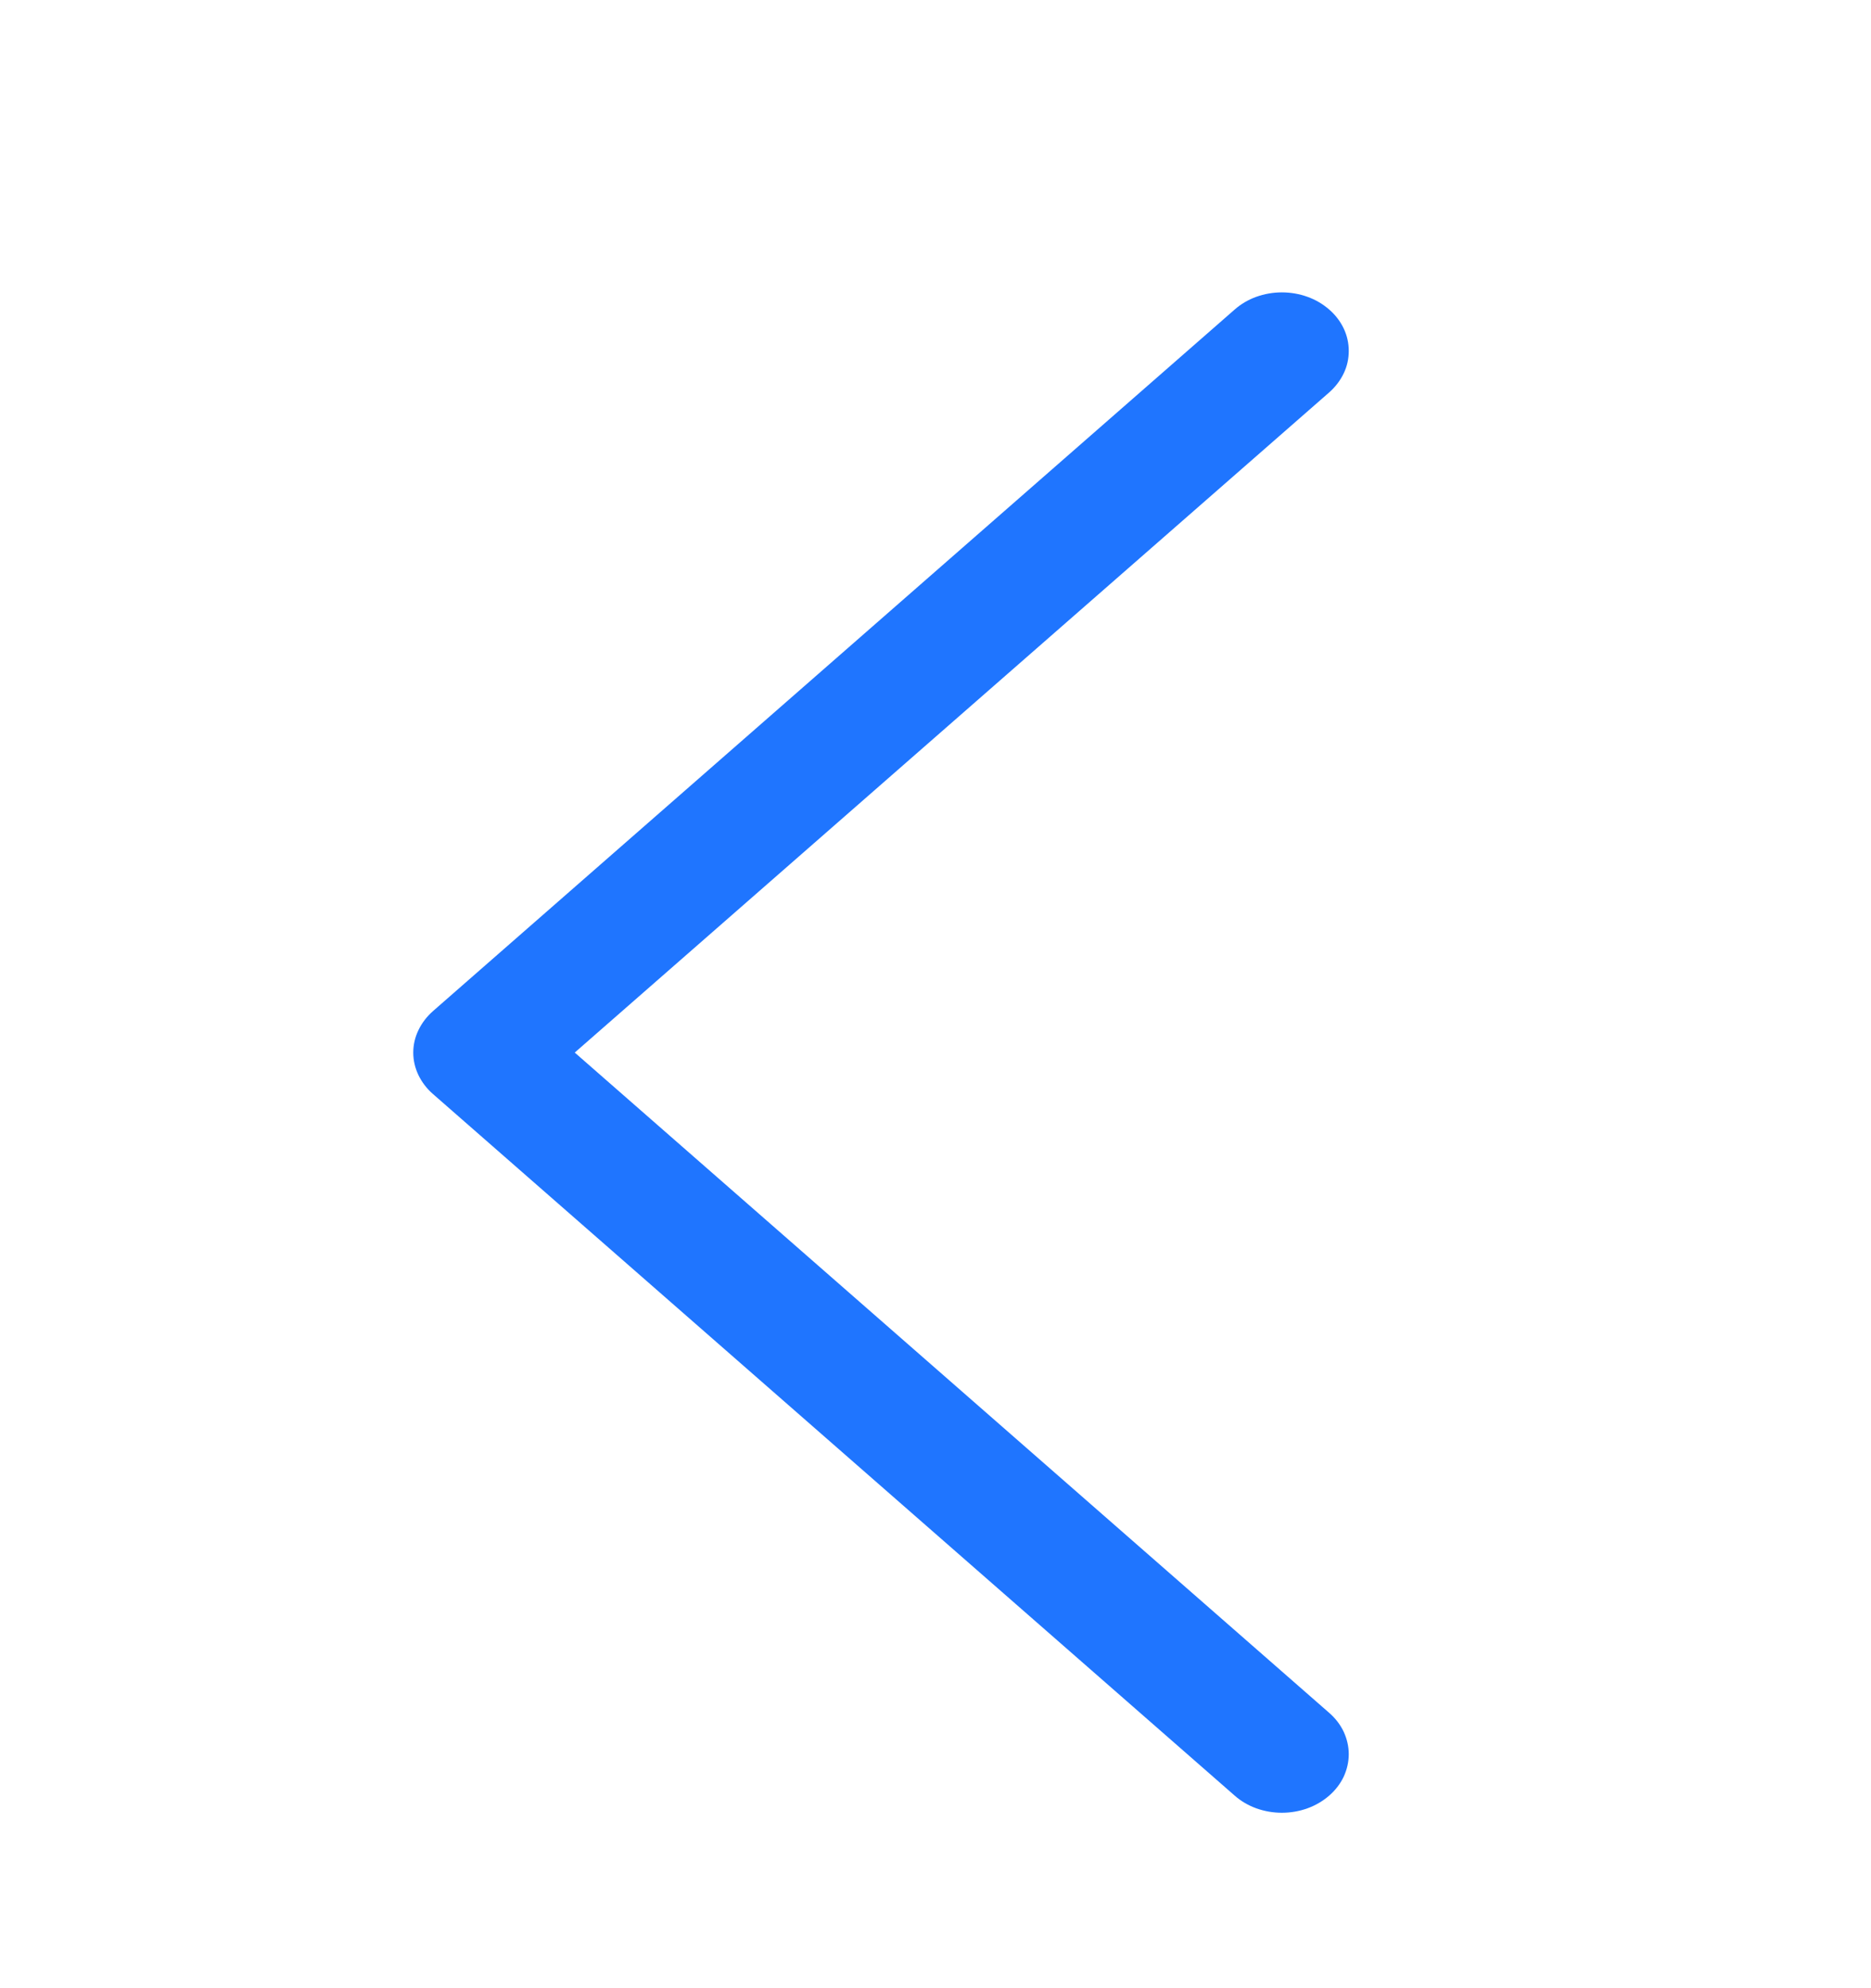 <svg width="16" height="17" viewBox="0 0 16 17" fill="none" xmlns="http://www.w3.org/2000/svg">
<path fill-rule="evenodd" clip-rule="evenodd" d="M11.367 2.647C11.42 2.693 11.462 2.748 11.491 2.809C11.52 2.87 11.534 2.935 11.534 3.001C11.534 3.067 11.52 3.132 11.491 3.192C11.462 3.253 11.42 3.308 11.367 3.355L4.915 9L11.367 14.646C11.42 14.692 11.462 14.747 11.491 14.808C11.519 14.869 11.534 14.934 11.534 14.999C11.534 15.065 11.519 15.13 11.491 15.191C11.462 15.252 11.42 15.307 11.367 15.353C11.313 15.4 11.25 15.437 11.181 15.462C11.112 15.487 11.037 15.5 10.962 15.5C10.887 15.5 10.813 15.487 10.743 15.462C10.674 15.437 10.611 15.4 10.558 15.353L3.702 9.354C3.649 9.308 3.607 9.252 3.578 9.192C3.549 9.131 3.534 9.066 3.534 9C3.534 8.934 3.549 8.869 3.578 8.809C3.607 8.748 3.649 8.693 3.702 8.646L10.558 2.647C10.611 2.6 10.674 2.563 10.743 2.538C10.813 2.513 10.887 2.5 10.962 2.5C11.037 2.5 11.112 2.513 11.181 2.538C11.251 2.563 11.313 2.6 11.367 2.647Z" fill="#1F75FF"/>
</svg>
